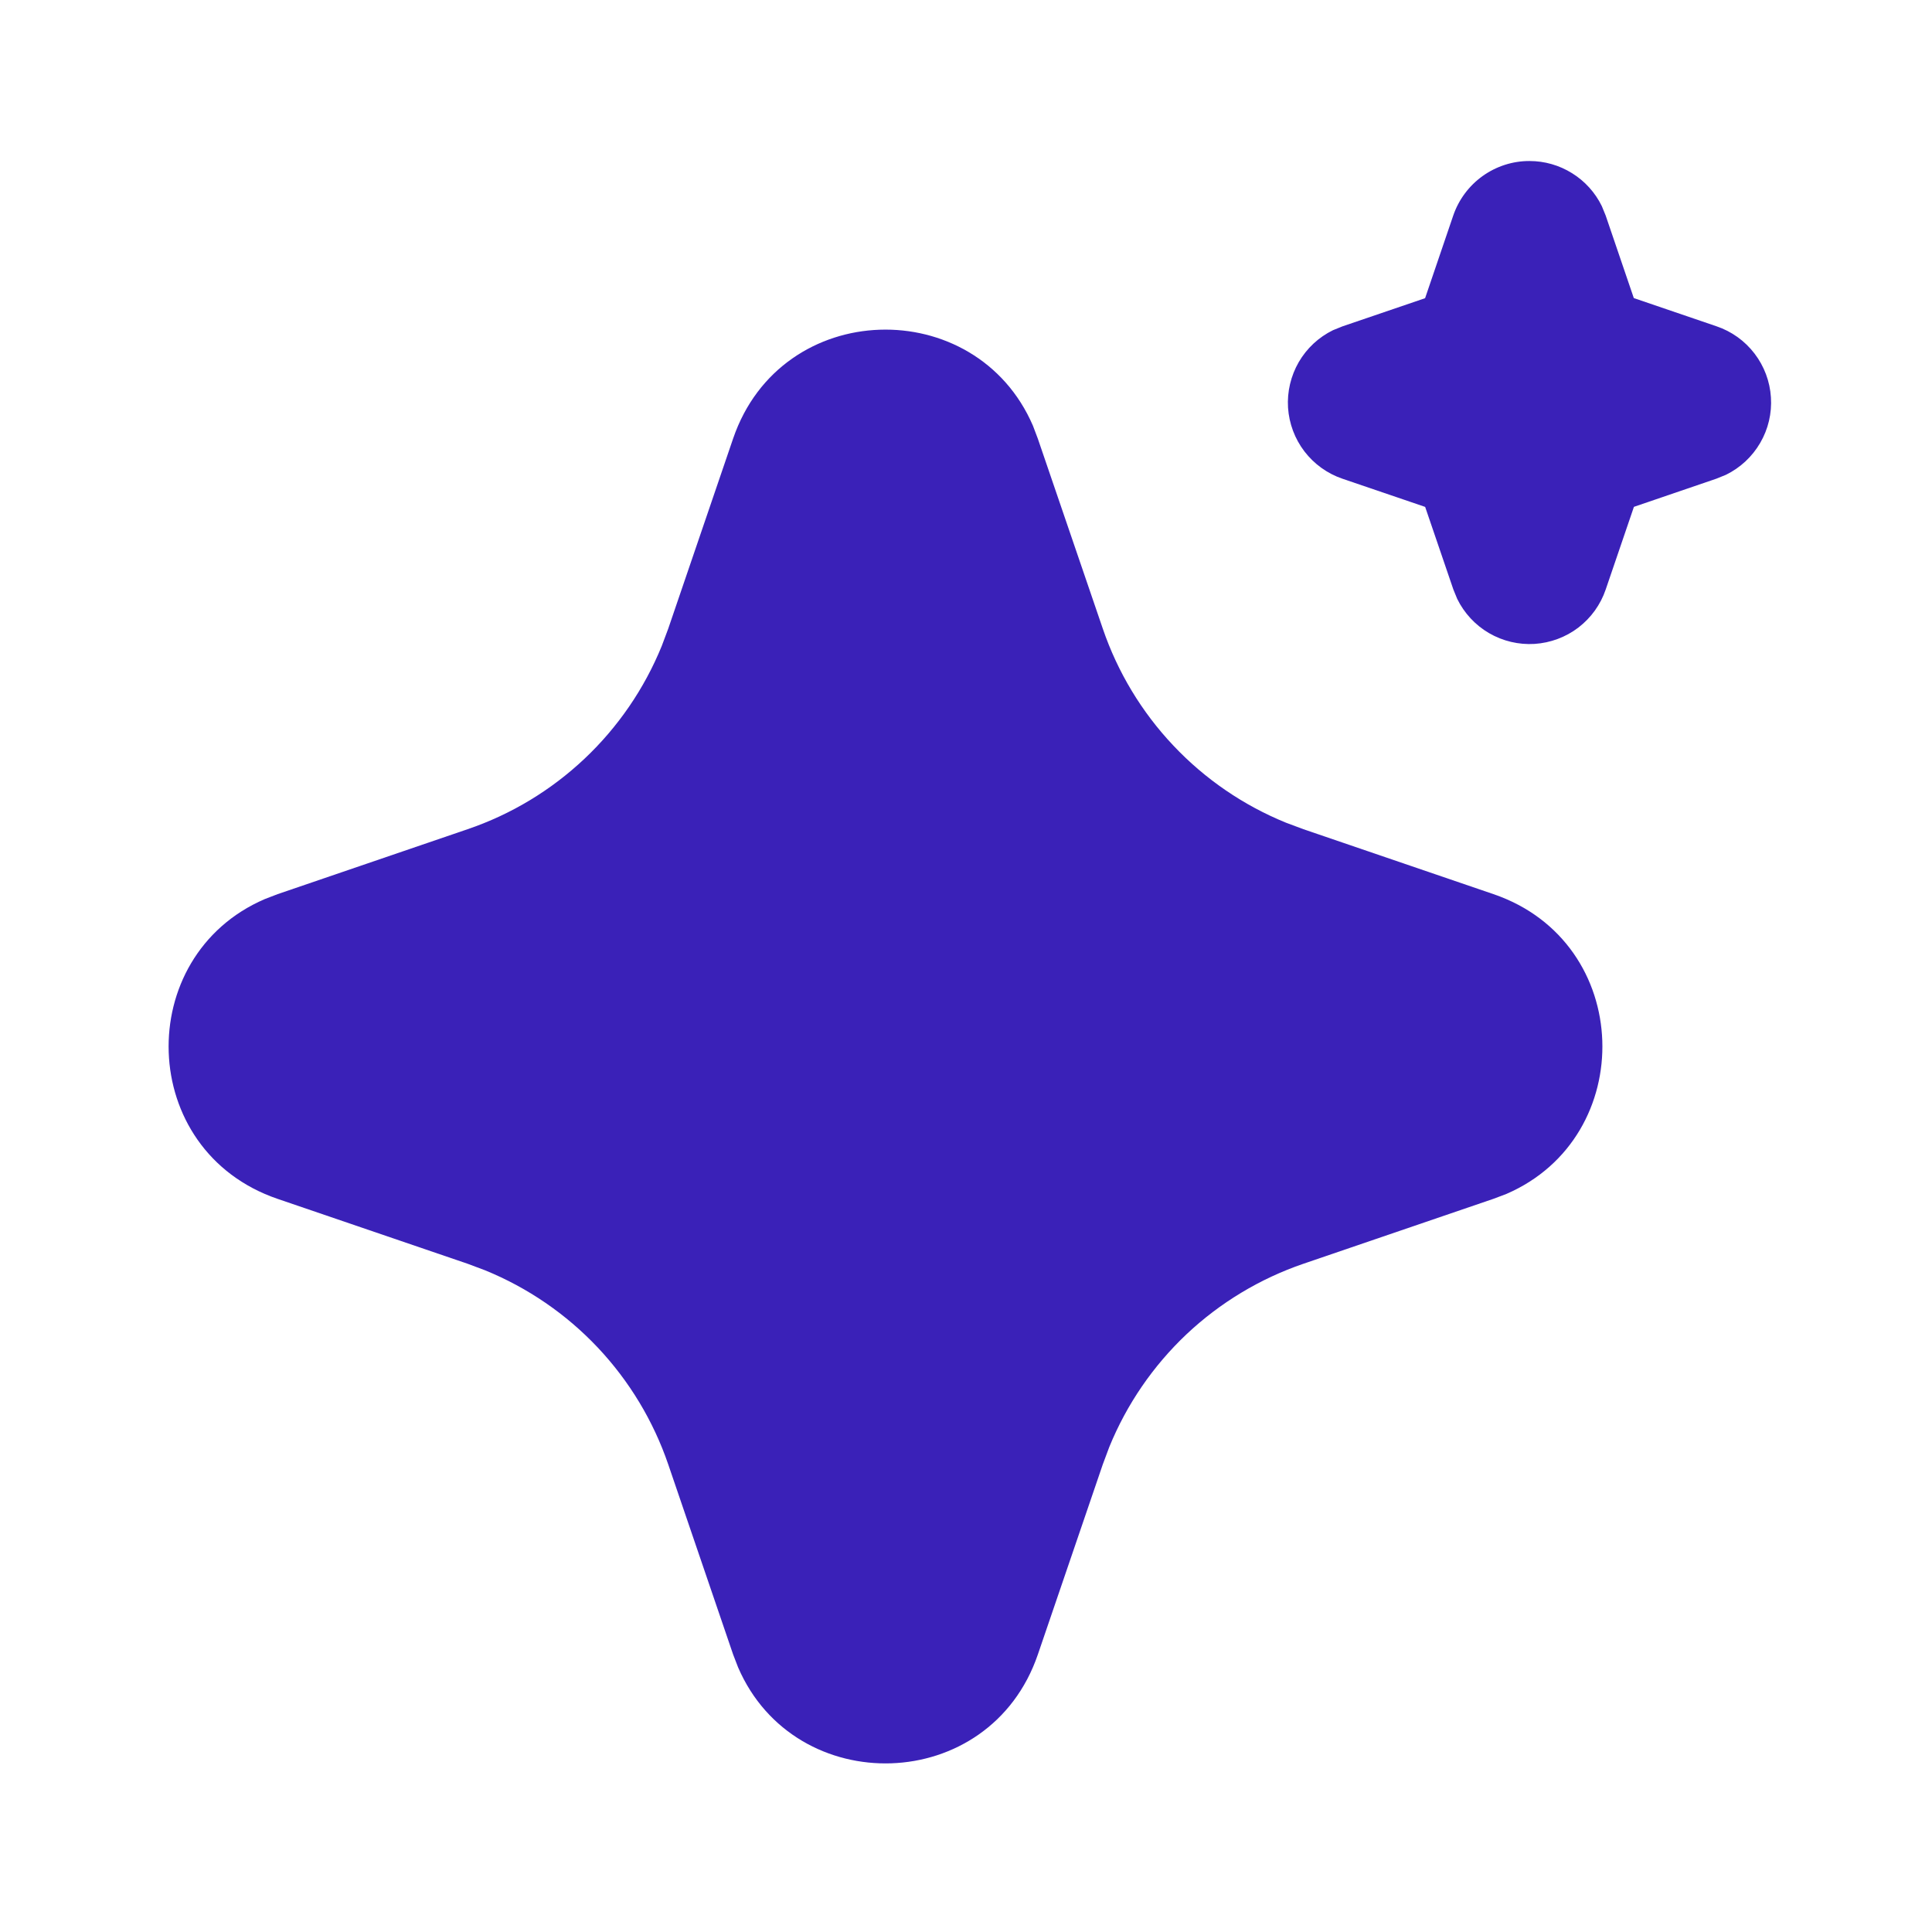 <svg width="35" height="35" viewBox="0 0 35 35" fill="none" xmlns="http://www.w3.org/2000/svg">
  <path d="M13.281 7.945C14.153 5.393 17.679 5.316 18.713 7.713L18.801 7.946L19.978 11.388C20.247 12.177 20.683 12.9 21.256 13.506C21.828 14.113 22.524 14.589 23.297 14.904L23.613 15.022L27.055 16.198C29.607 17.07 29.684 20.596 27.288 21.63L27.055 21.718L23.613 22.894C22.824 23.164 22.101 23.6 21.494 24.172C20.888 24.745 20.411 25.441 20.096 26.213L19.978 26.529L18.802 29.972C17.93 32.524 14.404 32.601 13.371 30.205L13.281 29.972L12.106 26.53C11.836 25.74 11.4 25.018 10.828 24.411C10.255 23.804 9.559 23.327 8.786 23.012L8.471 22.894L5.03 21.719C2.476 20.847 2.399 17.321 4.796 16.288L5.03 16.198L8.471 15.022C9.261 14.753 9.983 14.317 10.59 13.744C11.196 13.172 11.673 12.476 11.988 11.703L12.106 11.388L13.281 7.945ZM27.708 2.917C27.981 2.917 28.248 2.993 28.48 3.138C28.712 3.282 28.898 3.488 29.018 3.733L29.088 3.904L29.598 5.4L31.096 5.911C31.369 6.003 31.609 6.175 31.785 6.405C31.96 6.634 32.064 6.91 32.082 7.198C32.101 7.487 32.033 7.774 31.888 8.023C31.743 8.273 31.527 8.474 31.268 8.601L31.096 8.671L29.6 9.182L29.089 10.679C28.996 10.953 28.824 11.192 28.595 11.368C28.366 11.543 28.089 11.646 27.801 11.665C27.513 11.683 27.226 11.615 26.976 11.47C26.727 11.325 26.526 11.109 26.399 10.85L26.329 10.679L25.818 9.183L24.321 8.673C24.047 8.58 23.808 8.408 23.632 8.179C23.456 7.949 23.353 7.673 23.334 7.385C23.316 7.097 23.384 6.81 23.528 6.56C23.673 6.31 23.889 6.109 24.148 5.982L24.321 5.912L25.817 5.402L26.327 3.904C26.426 3.616 26.612 3.366 26.859 3.189C27.107 3.012 27.404 2.916 27.708 2.917Z" fill="#3A21B8"/> 
</svg>
